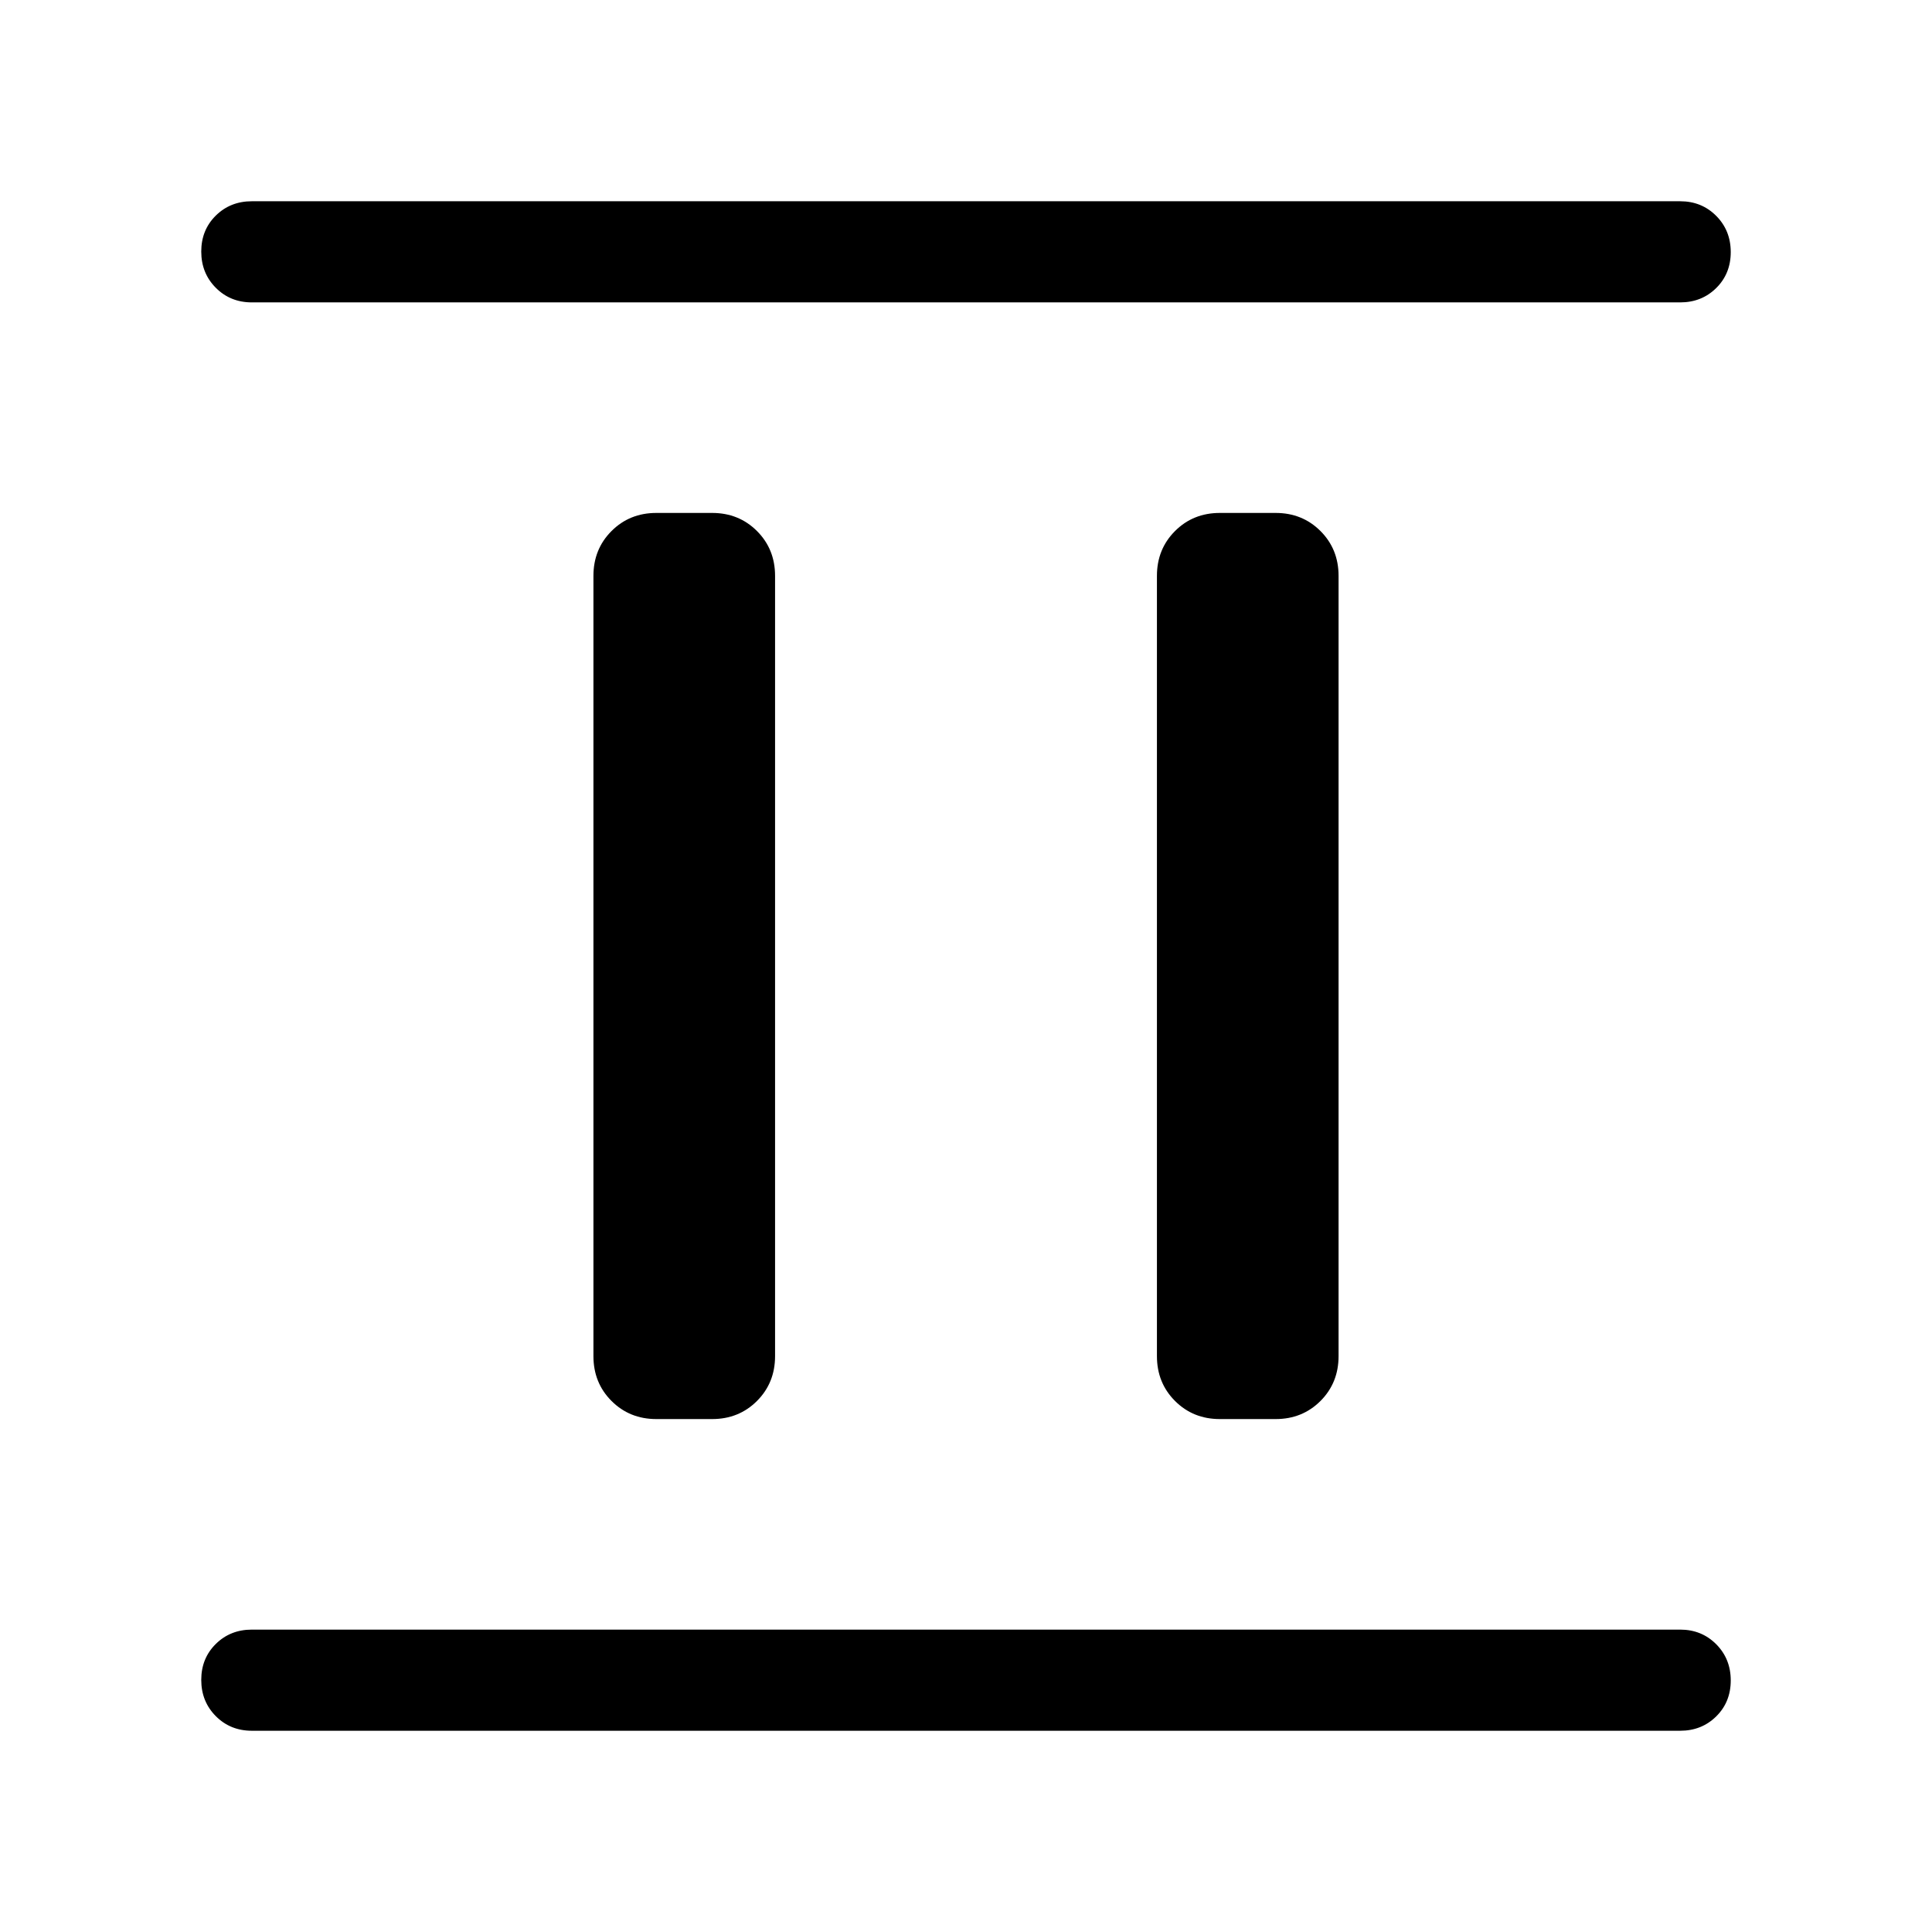 <svg xmlns="http://www.w3.org/2000/svg" height="40" viewBox="0 -960 960 960" width="40"><path d="M326.154-254.873q-13.294 0-22.288-8.993-8.993-8.994-8.993-22.288v-387.692q0-13.294 8.993-22.288 8.994-8.993 22.288-8.993h27.692q13.294 0 22.288 8.993 8.993 8.994 8.993 22.288v387.692q0 13.294-8.993 22.288-8.994 8.993-22.288 8.993h-27.692Zm280 0q-13.294 0-22.288-8.993-8.993-8.994-8.993-22.288v-387.692q0-13.294 8.993-22.288 8.994-8.993 22.288-8.993h27.692q13.294 0 22.288 8.993 8.993 8.994 8.993 22.288v387.692q0 13.294-8.993 22.288-8.994 8.993-22.288 8.993h-27.692ZM125.129-100.001q-10.679 0-17.903-7.263-7.225-7.263-7.225-18 0-10.736 7.225-17.864 7.224-7.128 17.903-7.128h709.742q10.679 0 17.903 7.263 7.225 7.263 7.225 17.999 0 10.737-7.225 17.865-7.224 7.128-17.903 7.128H125.129Zm0-709.743q-10.679 0-17.903-7.263-7.225-7.263-7.225-17.999 0-10.737 7.225-17.865 7.224-7.128 17.903-7.128h709.742q10.679 0 17.903 7.263 7.225 7.263 7.225 18 0 10.736-7.225 17.864-7.224 7.128-17.903 7.128H125.129Z"/></svg>
